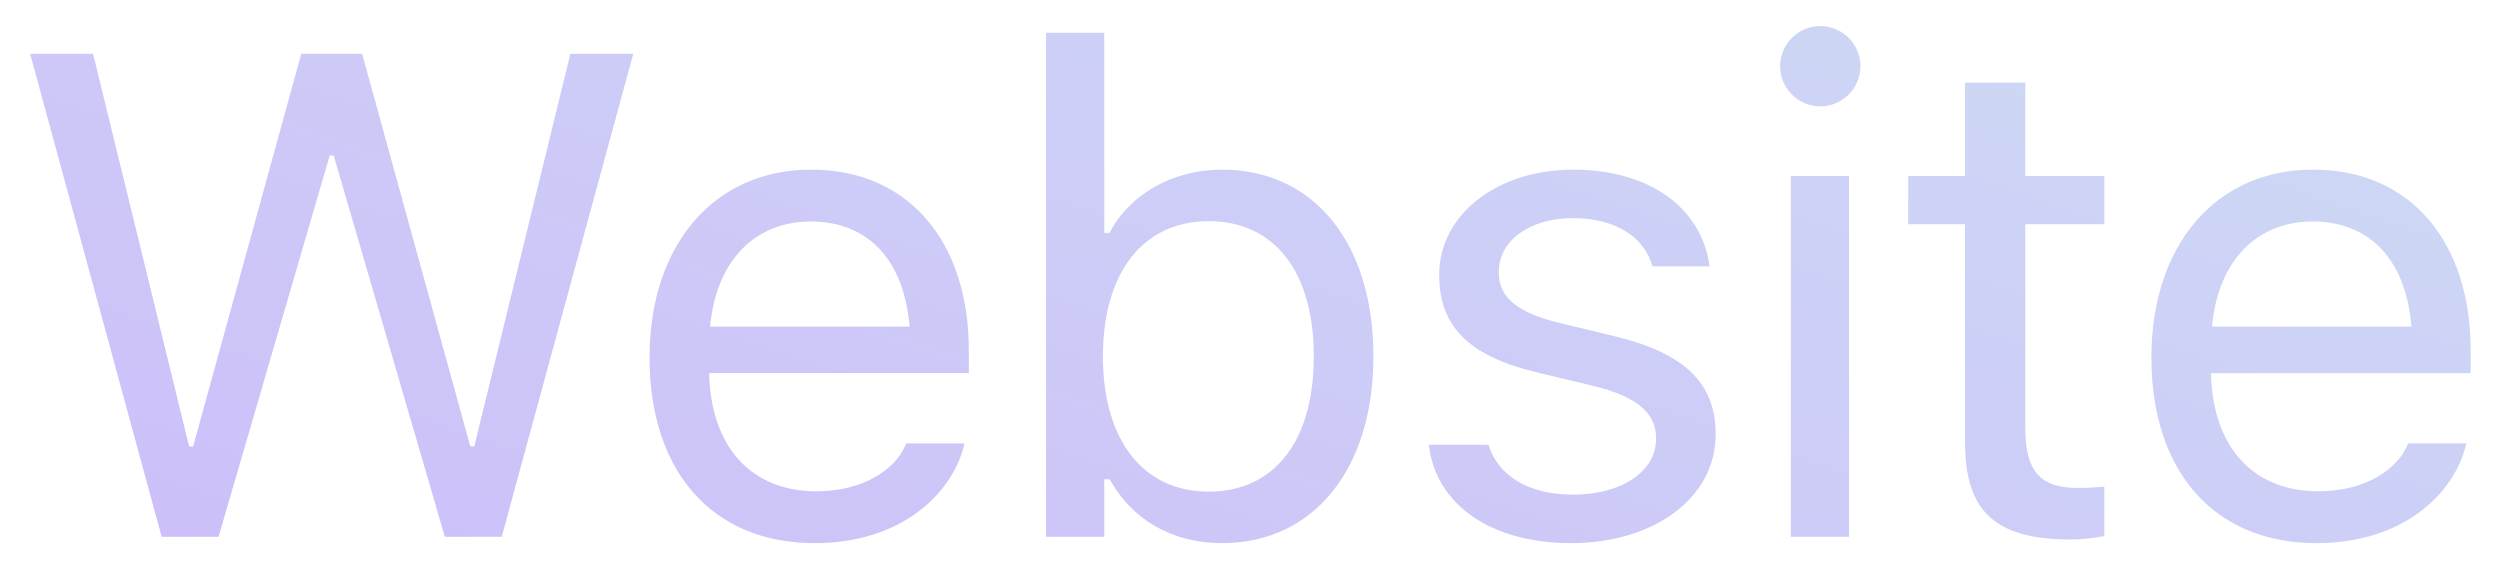 <svg width="62" height="14" viewBox="0 0 62 14" fill="none" xmlns="http://www.w3.org/2000/svg">
<path d="M4.009 13.312H5.42L8.176 3.858H8.276L11.032 13.312H12.443L15.705 1.334H14.145L11.762 11.071H11.663L8.981 1.334H7.471L4.79 11.071H4.69L2.308 1.334H0.747L4.009 13.312ZM20.209 13.47C22.317 13.47 23.596 12.275 23.903 11.063L23.92 10.997H22.475L22.442 11.071C22.201 11.611 21.454 12.184 20.242 12.184C18.649 12.184 17.628 11.104 17.586 9.253H24.027V8.689C24.027 6.016 22.55 4.207 20.118 4.207C17.686 4.207 16.109 6.099 16.109 8.863V8.872C16.109 11.677 17.652 13.47 20.209 13.47ZM20.11 5.493C21.429 5.493 22.409 6.332 22.558 8.1H17.611C17.769 6.398 18.781 5.493 20.11 5.493ZM30.308 13.47C32.574 13.47 34.06 11.636 34.06 8.847V8.83C34.06 6.024 32.582 4.207 30.308 4.207C29.079 4.207 28.009 4.821 27.519 5.775H27.386V0.812H25.942V13.312H27.386V11.885H27.519C28.067 12.881 29.063 13.47 30.308 13.47ZM29.976 12.192C28.349 12.192 27.353 10.914 27.353 8.847V8.83C27.353 6.763 28.349 5.485 29.976 5.485C31.611 5.485 32.582 6.747 32.582 8.83V8.847C32.582 10.93 31.611 12.192 29.976 12.192ZM38.962 13.47C40.996 13.47 42.548 12.366 42.548 10.773V10.756C42.548 9.478 41.735 8.747 40.05 8.34L38.672 8.008C37.618 7.751 37.169 7.369 37.169 6.763V6.747C37.169 5.958 37.95 5.41 39.012 5.41C40.091 5.41 40.789 5.9 40.98 6.605H42.399C42.2 5.145 40.897 4.207 39.02 4.207C37.12 4.207 35.692 5.327 35.692 6.813V6.821C35.692 8.108 36.447 8.838 38.124 9.237L39.51 9.569C40.614 9.834 41.071 10.258 41.071 10.864V10.88C41.071 11.694 40.216 12.267 39.012 12.267C37.867 12.267 37.153 11.777 36.912 11.03H35.435C35.601 12.507 36.97 13.47 38.962 13.47ZM45.143 2.638C45.691 2.638 46.139 2.189 46.139 1.642C46.139 1.094 45.691 0.646 45.143 0.646C44.595 0.646 44.147 1.094 44.147 1.642C44.147 2.189 44.595 2.638 45.143 2.638ZM44.413 13.312H45.857V4.364H44.413V13.312ZM51.349 13.379C51.631 13.379 51.905 13.346 52.187 13.296V12.067C51.922 12.092 51.781 12.101 51.523 12.101C50.594 12.101 50.228 11.677 50.228 10.623V5.56H52.187V4.364H50.228V2.048H48.734V4.364H47.323V5.56H48.734V10.988C48.734 12.698 49.506 13.379 51.349 13.379ZM57.455 13.47C59.563 13.47 60.842 12.275 61.149 11.063L61.166 10.997H59.721L59.688 11.071C59.447 11.611 58.7 12.184 57.488 12.184C55.895 12.184 54.873 11.104 54.832 9.253H61.273V8.689C61.273 6.016 59.796 4.207 57.364 4.207C54.932 4.207 53.355 6.099 53.355 8.863V8.872C53.355 11.677 54.898 13.47 57.455 13.47ZM57.355 5.493C58.675 5.493 59.655 6.332 59.804 8.1H54.857C55.015 6.398 56.027 5.493 57.355 5.493Z" fill="url(#paint0_linear_3_577)"/>
<defs>
<linearGradient id="paint0_linear_3_577" x1="30.471" y1="-13.61" x2="17.224" y2="24.327" gradientUnits="userSpaceOnUse">
<stop stop-color="#CDDDF4"/>
<stop offset="1" stop-color="#CDBAFA"/>
</linearGradient>
</defs>
</svg>
